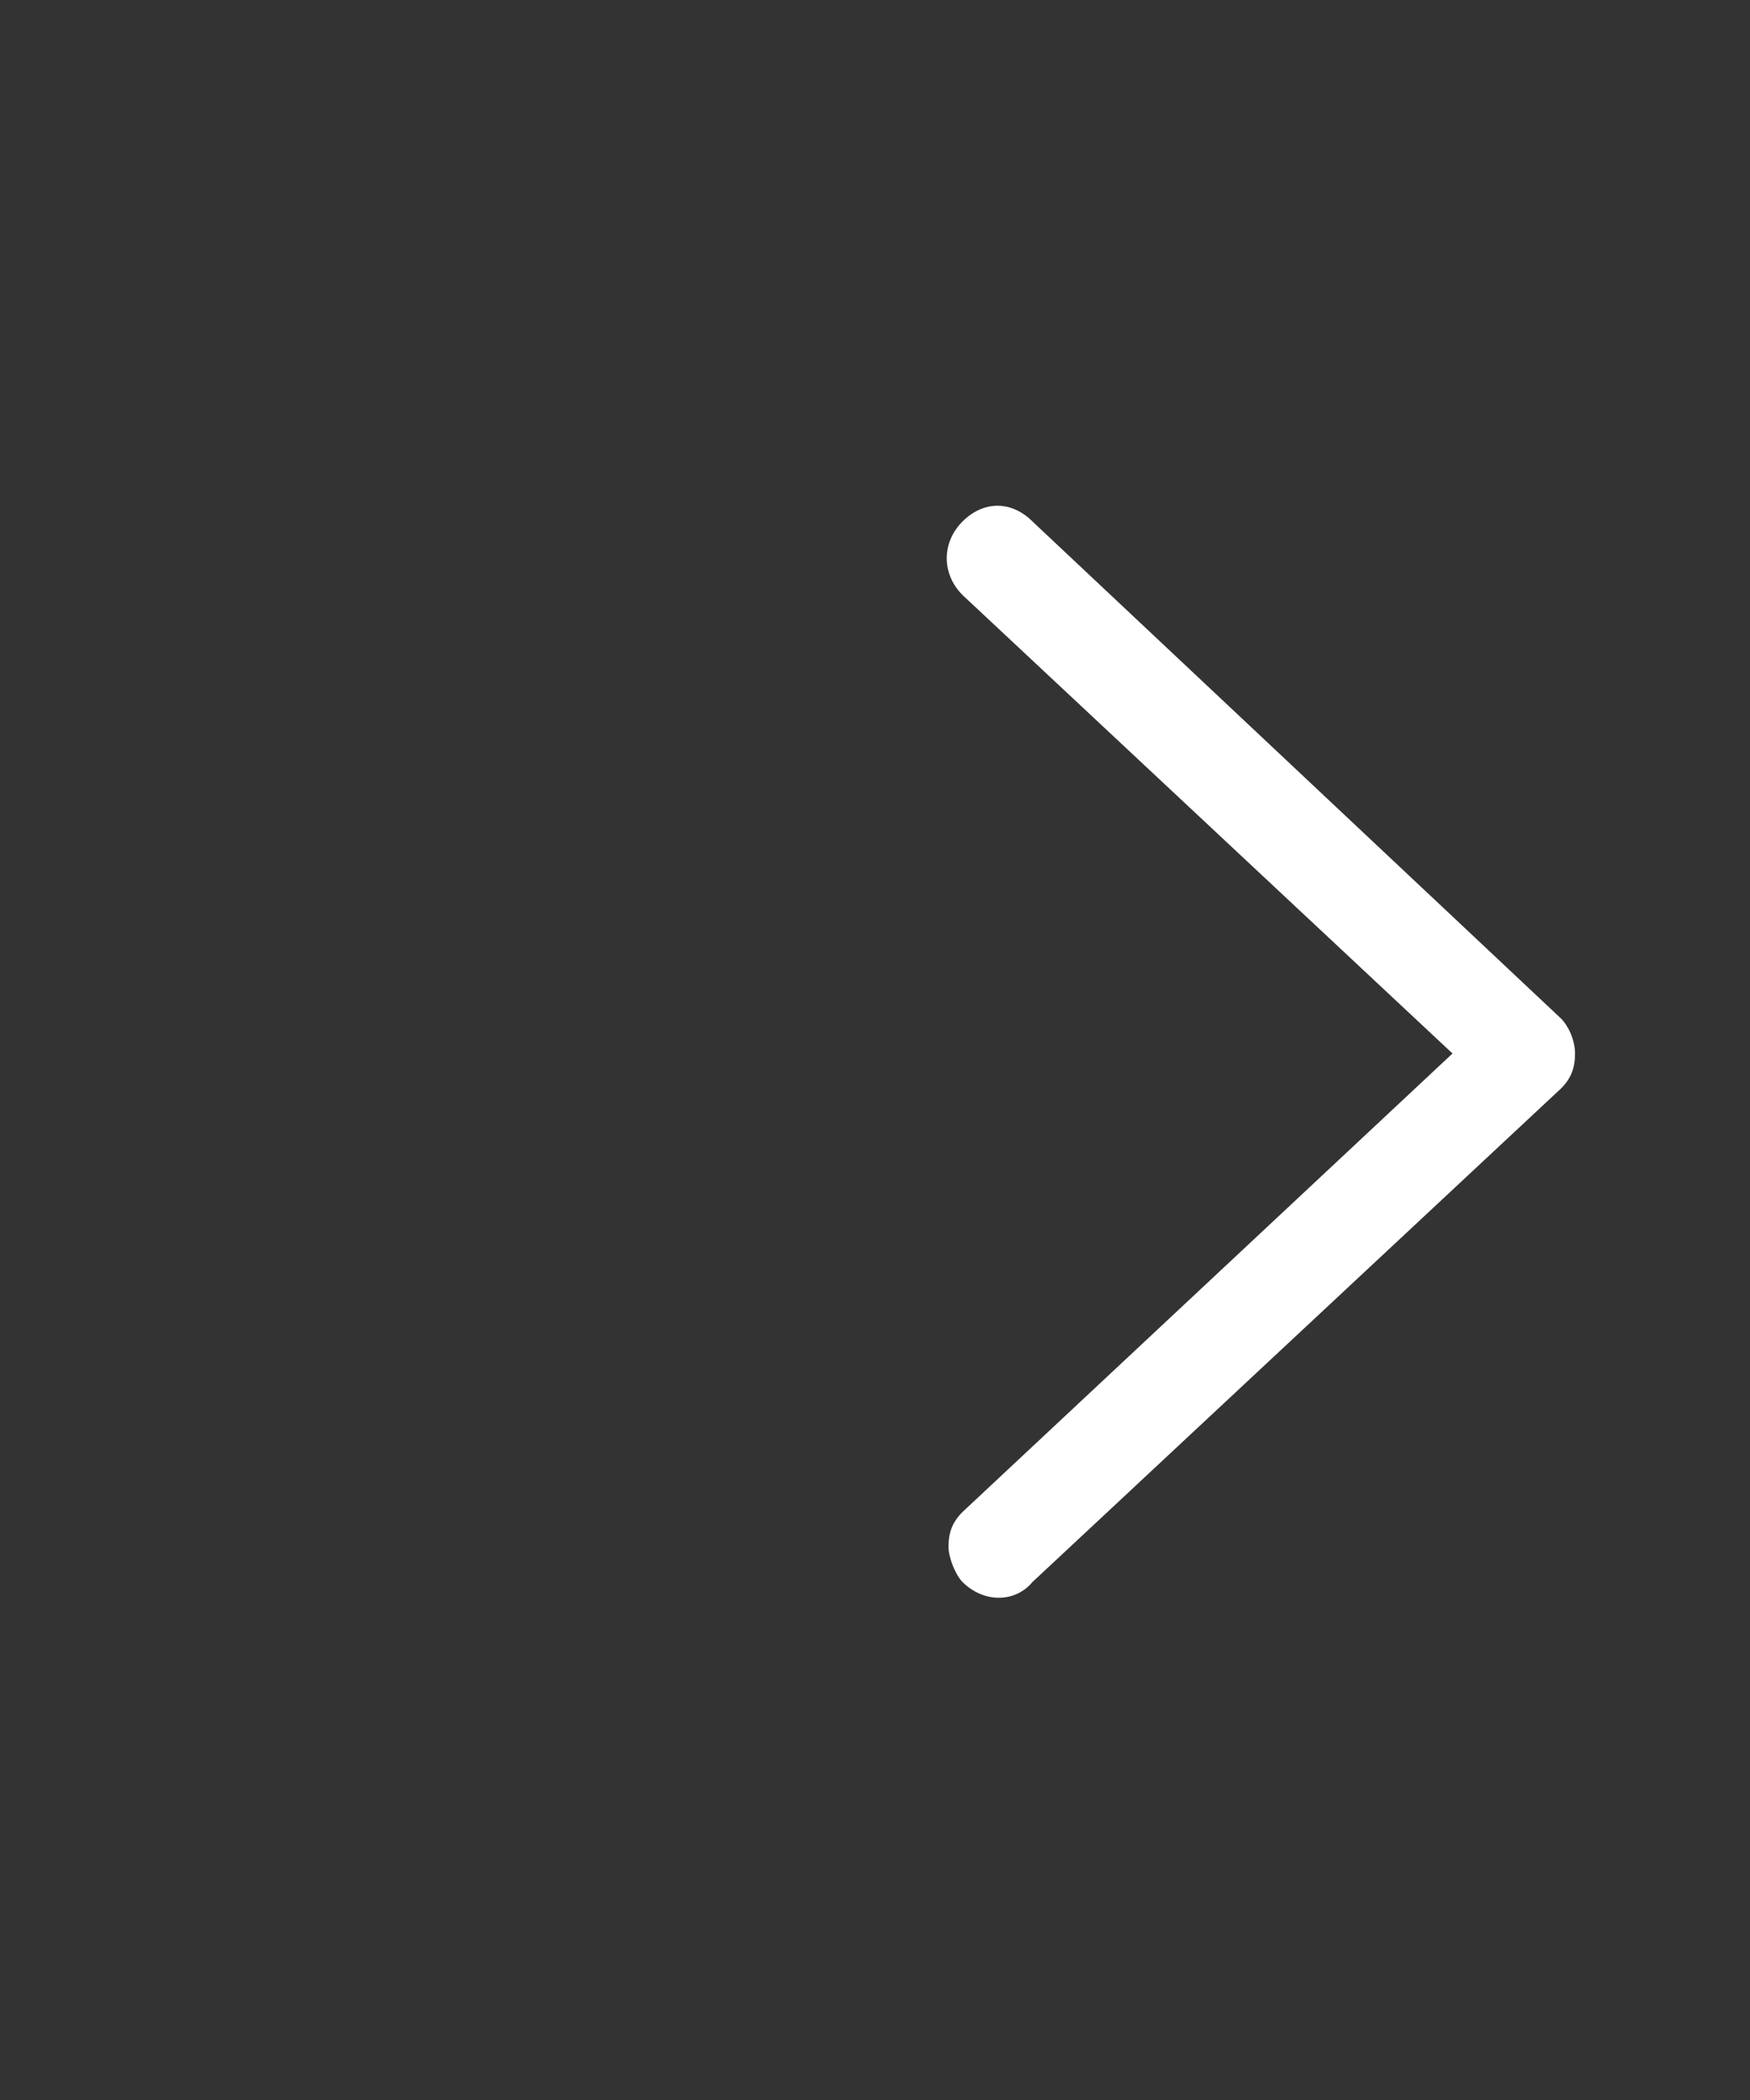 <?xml version="1.0" encoding="utf-8"?>
<!-- Generator: Adobe Illustrator 21.0.0, SVG Export Plug-In . SVG Version: 6.00 Build 0)  -->
<svg version="1.1" id="Layer_1" xmlns="http://www.w3.org/2000/svg" xmlns:xlink="http://www.w3.org/1999/xlink" x="0px" y="0px"
	 viewBox="0 0 50 60" style="enable-background:new 0 0 50 60;" xml:space="preserve">
<rect x="0" y="0" width="50" height="60" fill="#333333" stroke="none"/>
<style type="text/css">
	.st0{fill:#FFFFFF;}
</style>
<path class="st0" d="M27.5,17l14,13.1l-14,13.1c-0.3,0.3-0.4,0.6-0.4,1c0,0.3,0.2,0.8,0.4,1c0.6,0.6,1.5,0.6,2,0l15.1-14.1
	c0.3-0.3,0.4-0.6,0.4-1s-0.2-0.8-0.4-1L29.5,14.9c-0.6-0.6-1.4-0.6-2,0C26.9,15.5,26.9,16.4,27.5,17z"/>
</svg>
